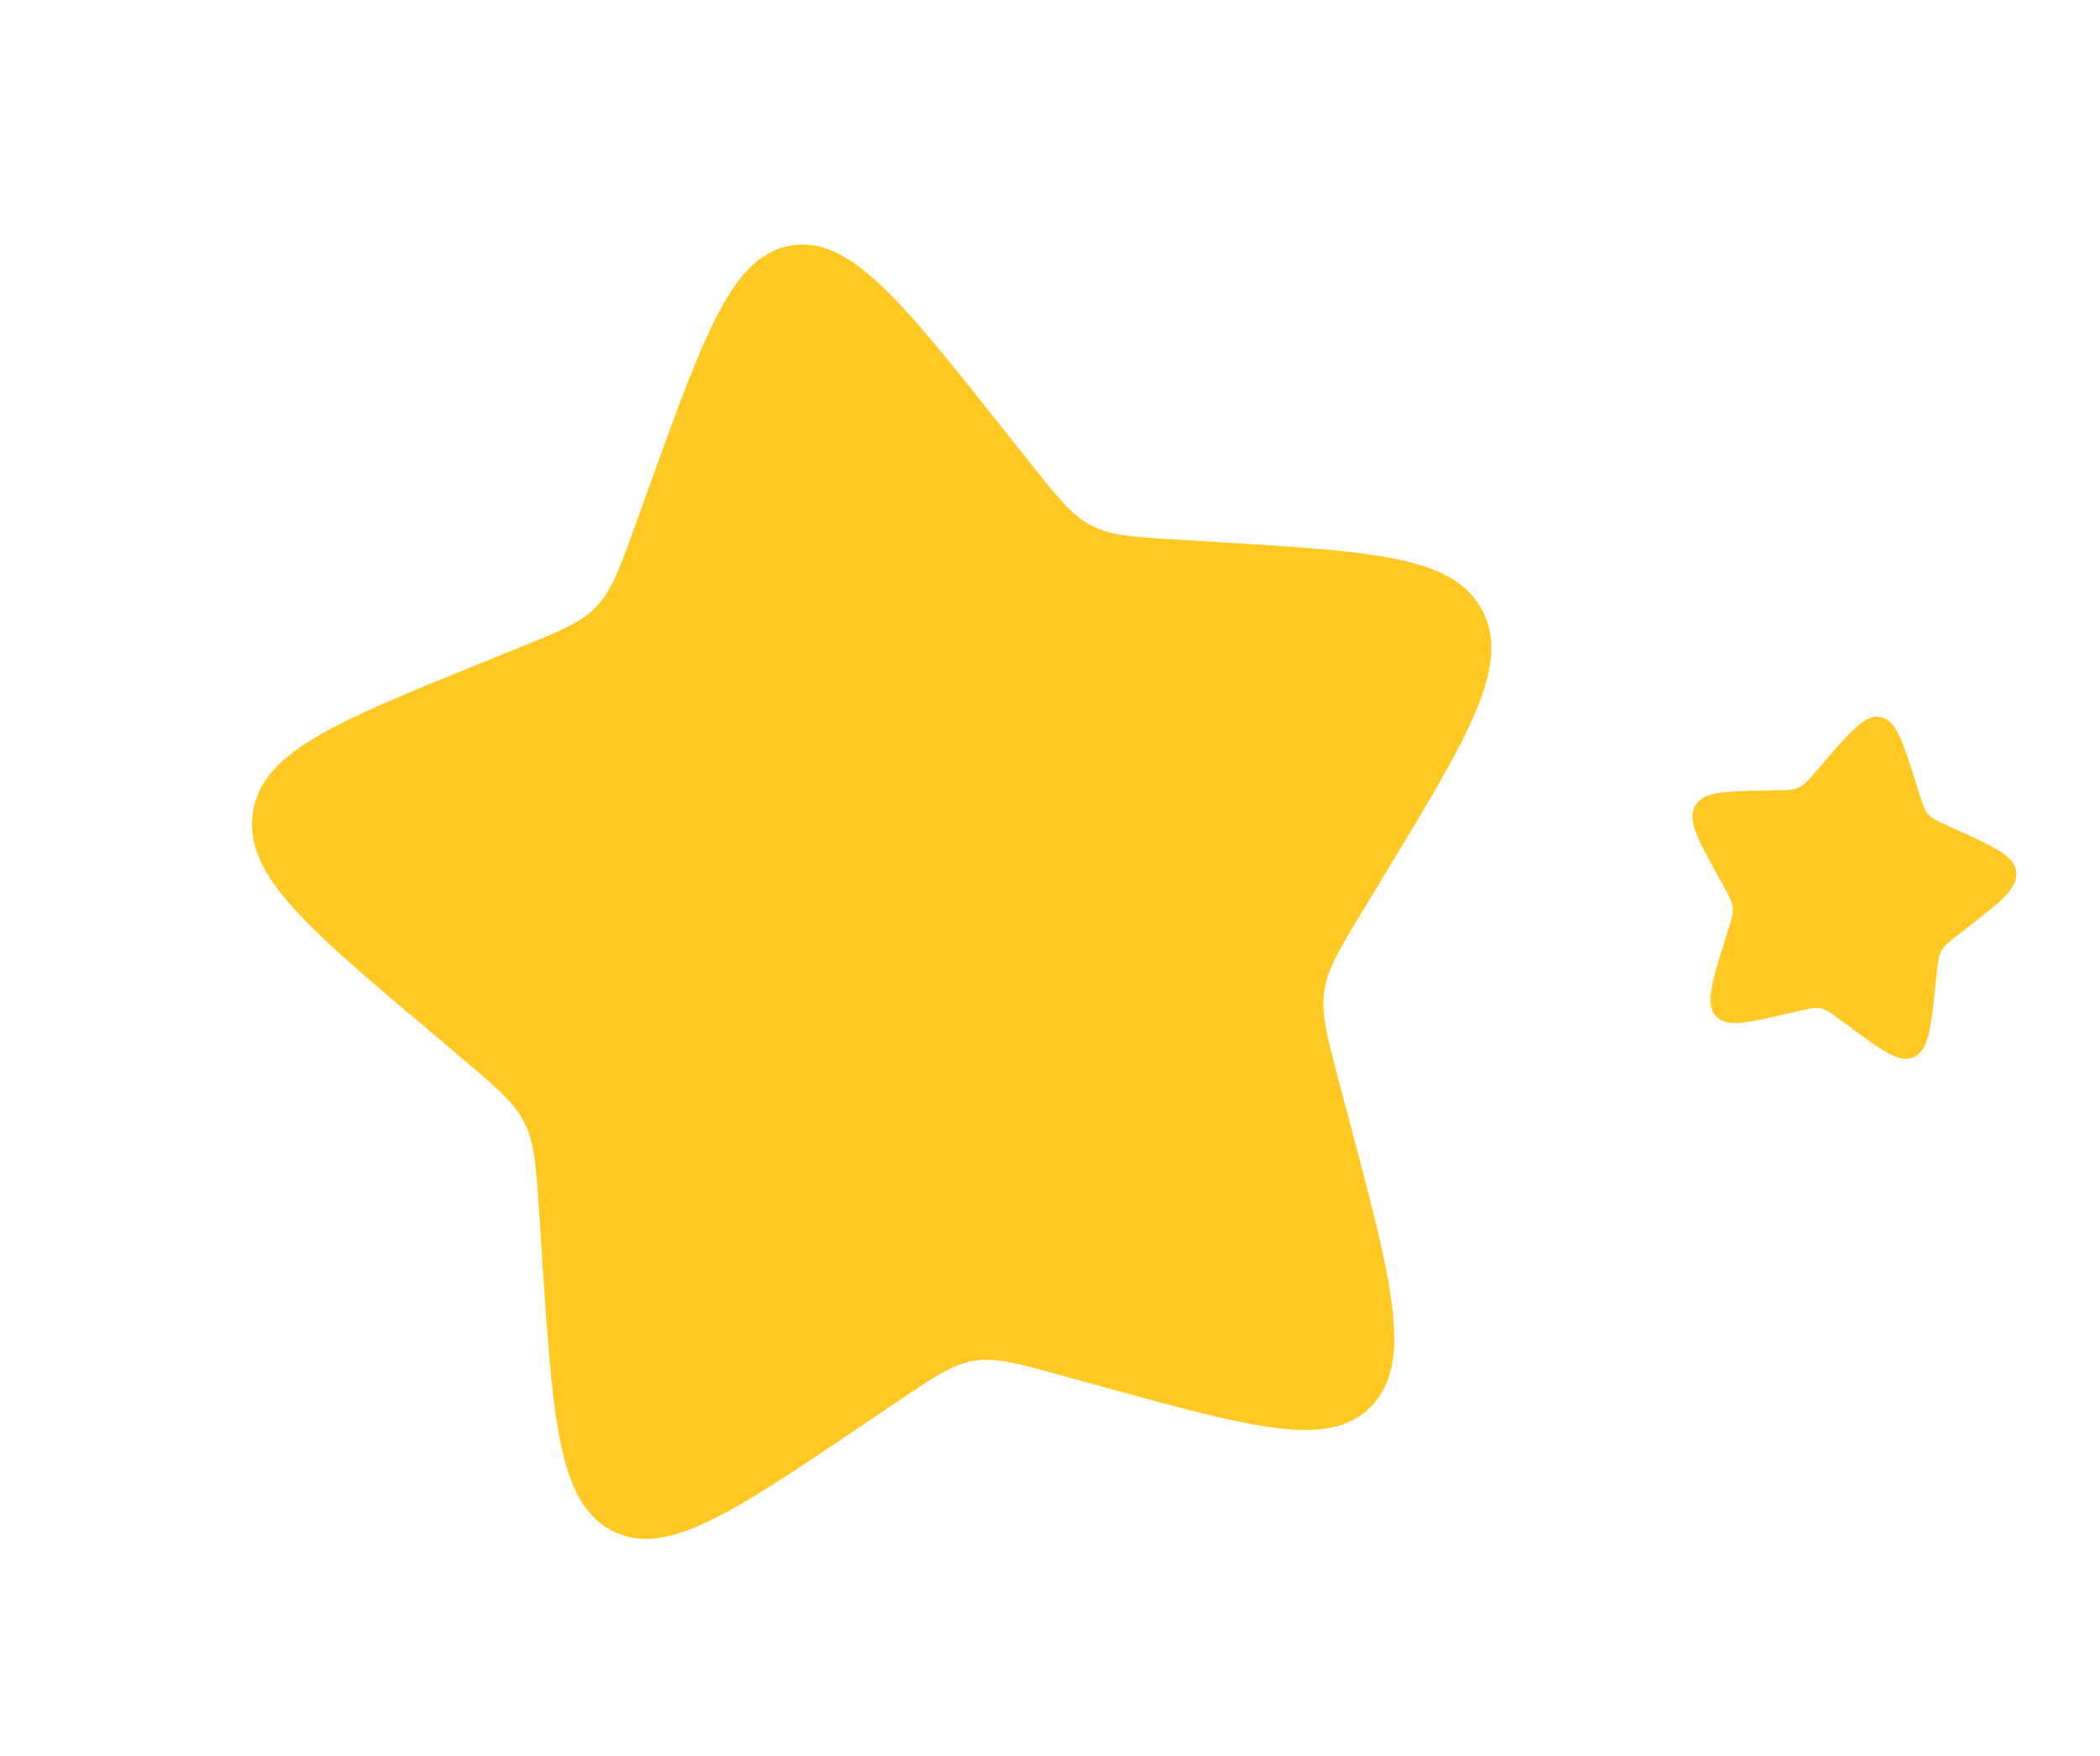<svg width="67" height="56" viewBox="0 0 67 56" fill="none" xmlns="http://www.w3.org/2000/svg">
<path d="M20.729 15.477C22.495 10.583 23.377 8.136 25.246 7.83C27.115 7.523 28.732 9.561 31.967 13.635L32.805 14.689C33.724 15.848 34.184 16.427 34.806 16.757C35.427 17.087 36.144 17.129 37.576 17.215L38.878 17.293C43.913 17.596 46.429 17.748 47.312 19.51C48.192 21.271 46.856 23.478 44.18 27.891L43.488 29.032C42.729 30.285 42.347 30.913 42.247 31.627C42.148 32.342 42.339 33.065 42.722 34.508L43.071 35.823C44.417 40.906 45.091 43.447 43.767 44.841C42.444 46.238 39.998 45.562 35.112 44.215L33.845 43.867C32.456 43.483 31.762 43.293 31.078 43.405C30.393 43.517 29.796 43.919 28.603 44.727L27.515 45.46C23.313 48.298 21.211 49.716 19.513 48.819C17.811 47.919 17.638 45.296 17.291 40.049L17.203 38.694C17.104 37.202 17.055 36.456 16.73 35.812C16.409 35.165 15.847 34.692 14.728 33.749L13.707 32.886C9.763 29.561 7.792 27.896 8.064 25.944C8.337 23.992 10.675 23.043 15.35 21.15L16.559 20.66C17.887 20.122 18.55 19.853 19.036 19.342C19.52 18.831 19.771 18.135 20.272 16.744L20.729 15.477Z" fill="#FFC823"/>
<g clip-path="url(#clip0_710_7294)">
<path d="M58.178 24.328C59.073 23.292 59.52 22.774 60.008 22.875C60.496 22.976 60.702 23.629 61.113 24.934L61.219 25.273C61.336 25.644 61.394 25.829 61.516 25.969C61.638 26.109 61.809 26.187 62.154 26.343L62.466 26.485C63.675 27.034 64.278 27.308 64.329 27.824C64.379 28.339 63.843 28.756 62.77 29.588L62.492 29.803C62.188 30.039 62.035 30.158 61.943 30.324C61.851 30.49 61.83 30.686 61.788 31.076L61.75 31.432C61.602 32.808 61.528 33.495 61.071 33.713C60.614 33.932 60.077 33.535 59.004 32.744L58.725 32.539C58.42 32.314 58.268 32.202 58.089 32.165C57.91 32.128 57.726 32.17 57.356 32.256L57.02 32.334C55.72 32.635 55.07 32.786 54.738 32.405C54.404 32.024 54.609 31.363 55.018 30.041L55.124 29.7C55.24 29.324 55.299 29.136 55.279 28.947C55.262 28.758 55.168 28.589 54.982 28.252L54.812 27.944C54.157 26.755 53.829 26.16 54.08 25.706C54.331 25.253 54.995 25.24 56.322 25.215L56.665 25.209C57.042 25.202 57.23 25.198 57.398 25.118C57.565 25.038 57.692 24.891 57.947 24.596L58.178 24.328Z" fill="#FFC823"/>
</g>
<defs>
<clipPath id="clip0_710_7294">
<rect width="12.63" height="12.63" fill="white" transform="translate(54.037 20.566) rotate(11.674)"/>
</clipPath>
</defs>
</svg>
